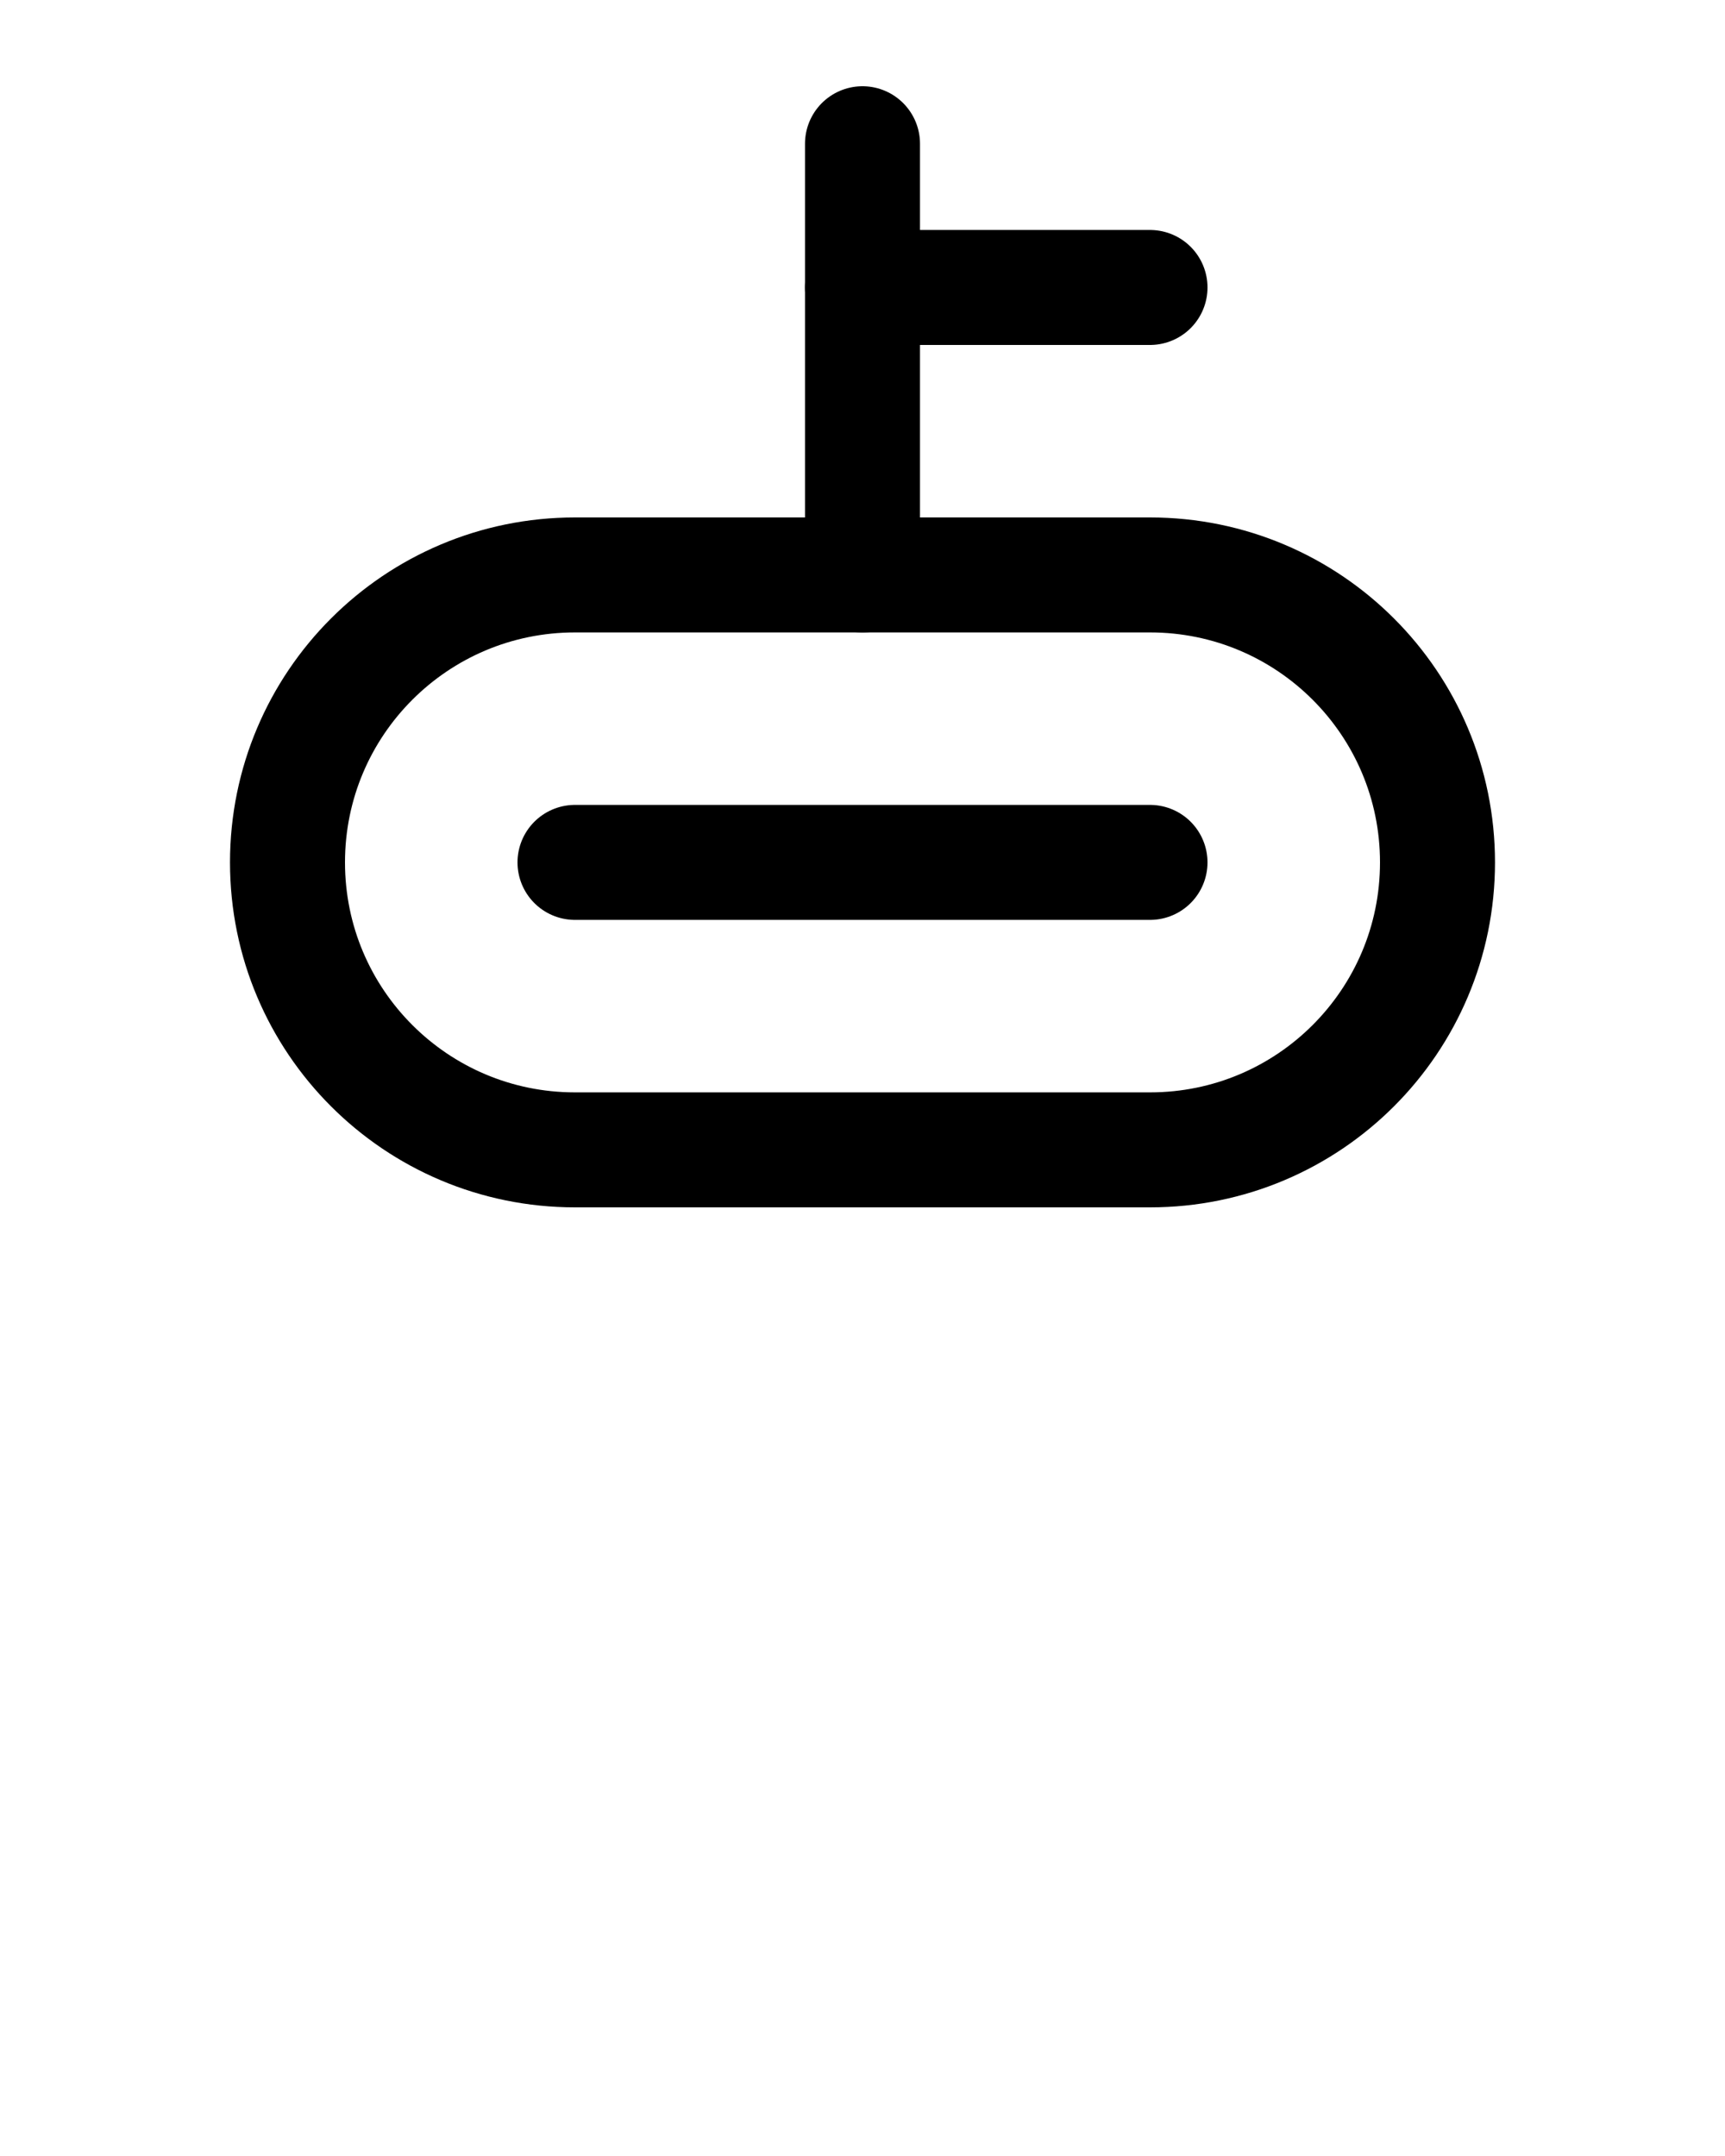 <?xml version="1.0" encoding="utf-8"?>
<!-- Generator: Adobe Illustrator 26.0.0, SVG Export Plug-In . SVG Version: 6.00 Build 0)  -->
<svg version="1.1" id="图层_1" xmlns="http://www.w3.org/2000/svg" xmlns:xlink="http://www.w3.org/1999/xlink" x="0px" y="0px"
	 viewBox="0 0 720 900" style="enable-background:new 0 0 720 900;" xml:space="preserve">
<style type="text/css">
	.st0{fill:none;stroke:#000000;stroke-width:48;stroke-linecap:round;stroke-linejoin:round;stroke-miterlimit:10;}
</style>
<path class="st0" d="M360,240V60"/>
<path class="st0" d="M360,120h120"/>
<path class="st0" d="M240,360h240"/>
<path class="st0" d="M480,480H240c-66.3,0-120-53.7-120-120s53.7-120,120-120h240c66.3,0,120,53.7,120,120S546.3,480,480,480z"/>
</svg>
